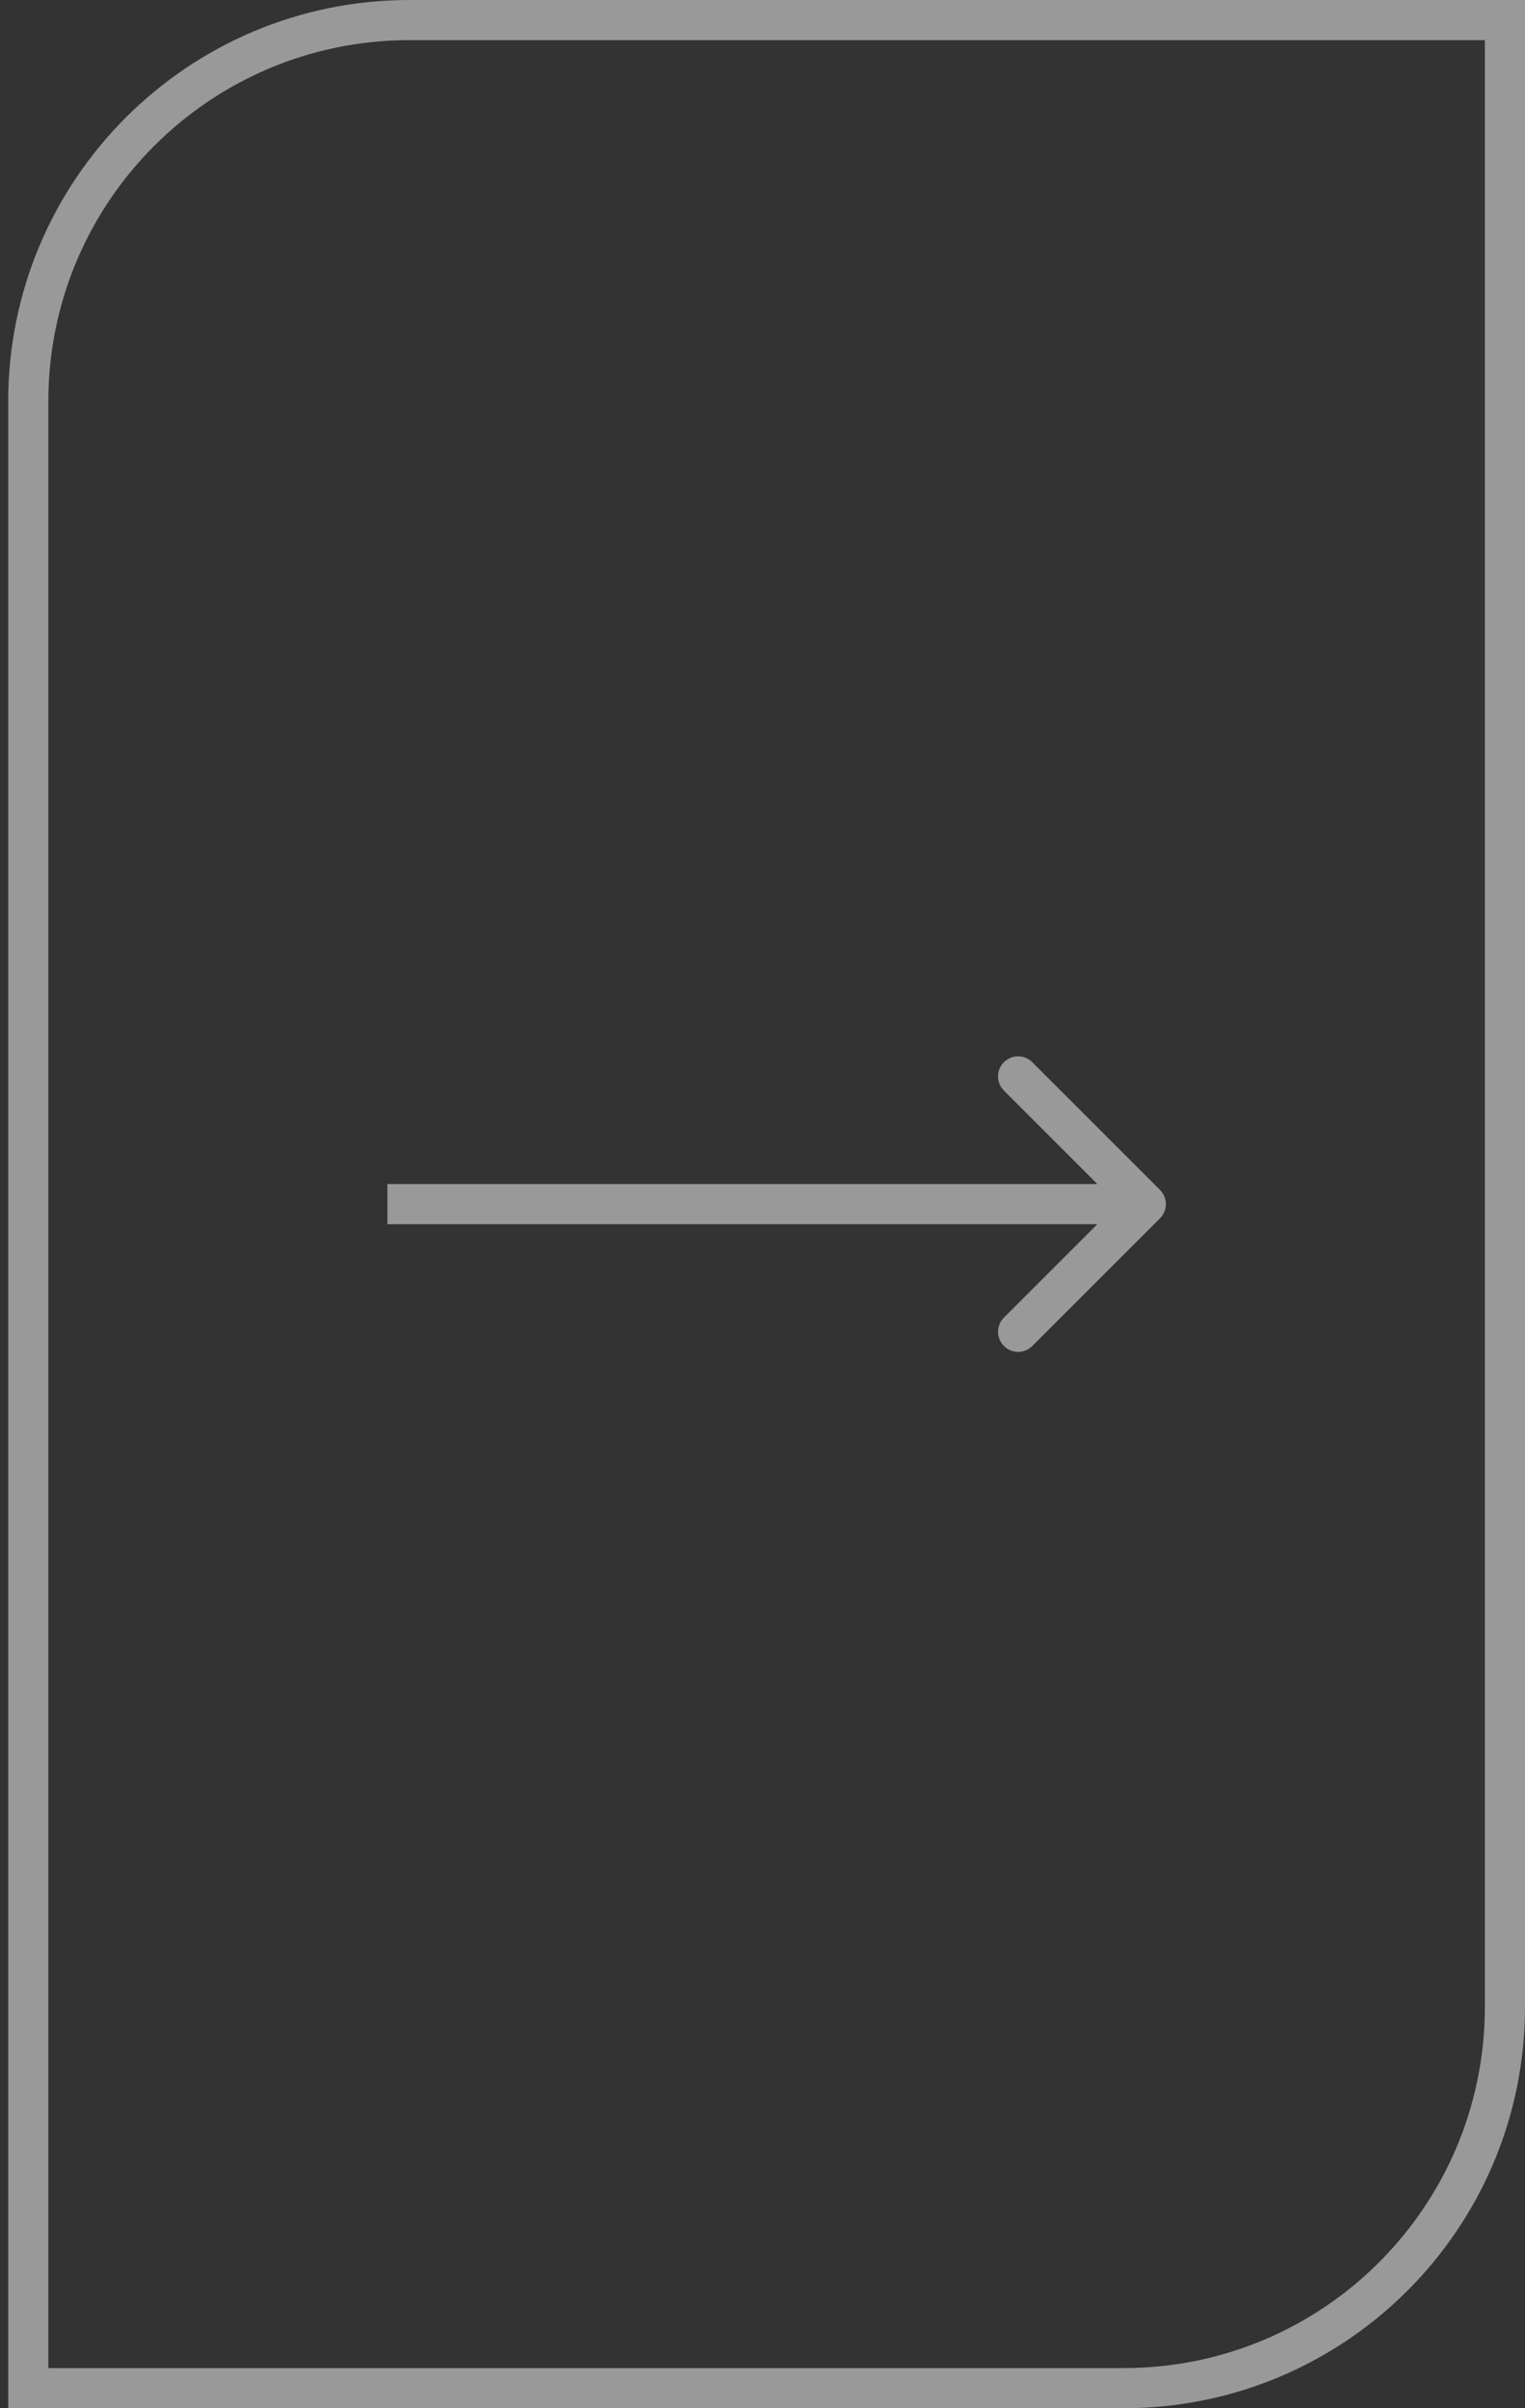 <svg width="38" height="60" viewBox="0 0 38 60" fill="none" xmlns="http://www.w3.org/2000/svg">
<rect x="0" y="0" width="38" height="60" fill="#333333" stroke="none"/>
<g opacity="0.5">
<path d="M10.205 0.5H37.5V50C37.5 55.247 33.247 59.5 28 59.5H0.705V10C0.705 4.753 4.958 0.5 10.205 0.5Z" stroke="white"/>
<path d="M28.905 30.354C29.1 30.158 29.1 29.842 28.905 29.646L25.723 26.465C25.527 26.269 25.211 26.269 25.016 26.465C24.82 26.66 24.82 26.976 25.016 27.172L27.844 30L25.016 32.828C24.82 33.024 24.82 33.34 25.016 33.535C25.211 33.731 25.527 33.731 25.723 33.535L28.905 30.354ZM9.654 30.5L28.551 30.5L28.551 29.5L9.654 29.5L9.654 30.5Z" fill="white"/>
</g>
</svg>
